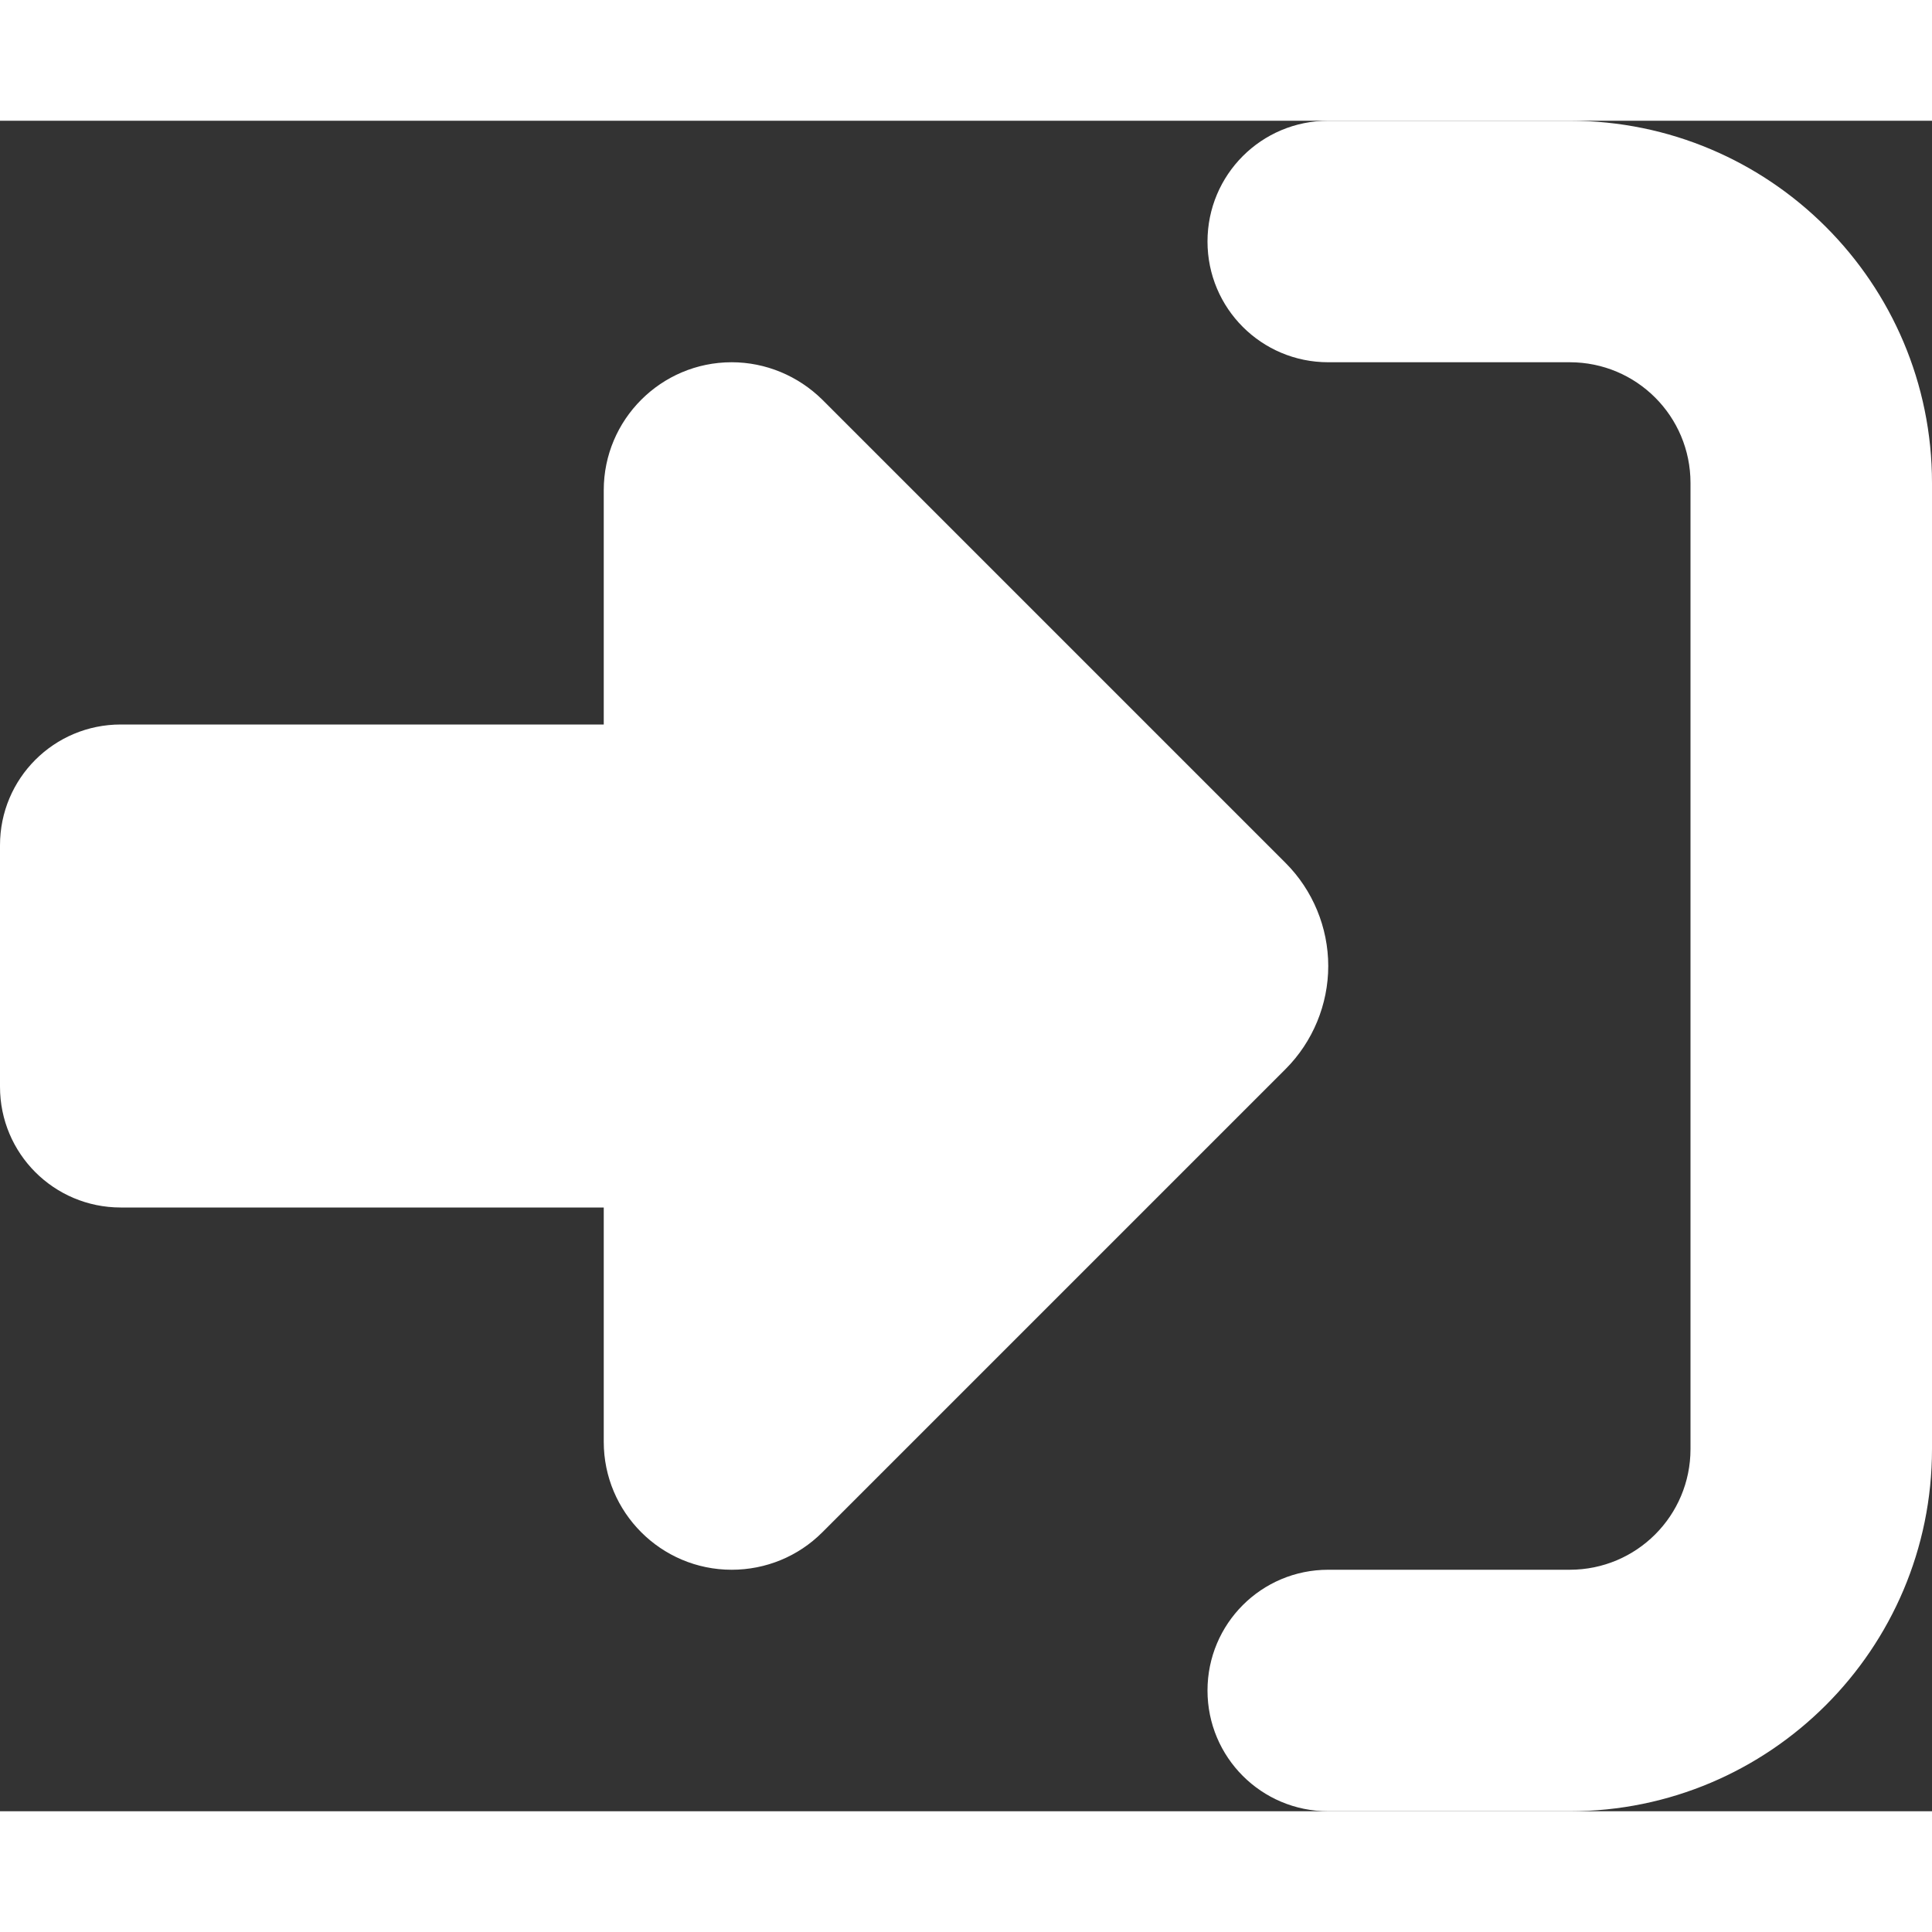 <svg width="20" height="20" viewBox="0 0 512 448" fill="none" xmlns="http://www.w3.org/2000/svg">
<rect x="0" y="0" width="512" height="448" fill="#333333" stroke="none"/>
<path d="M217.9 73.9L340.7 196.7C347.9 203.9 352 213.8 352 224C352 234.2 347.9 244.1 340.7 251.3L217.9 374.1C211.5 380.5 202.9 384 193.9 384C175.2 384 160 368.8 160 350.1V288H32C14.3 288 0 273.7 0 256V192C0 174.3 14.3 160 32 160H160V97.9C160 79.2 175.2 64 193.9 64C202.9 64 211.5 67.6 217.9 73.9ZM352 384H416C433.7 384 448 369.7 448 352V96C448 78.3 433.7 64 416 64H352C334.3 64 320 49.7 320 32C320 14.3 334.3 0 352 0H416C469 0 512 43 512 96V352C512 405 469 448 416 448H352C334.3 448 320 433.7 320 416C320 398.3 334.3 384 352 384Z" fill="white"/>
</svg>
